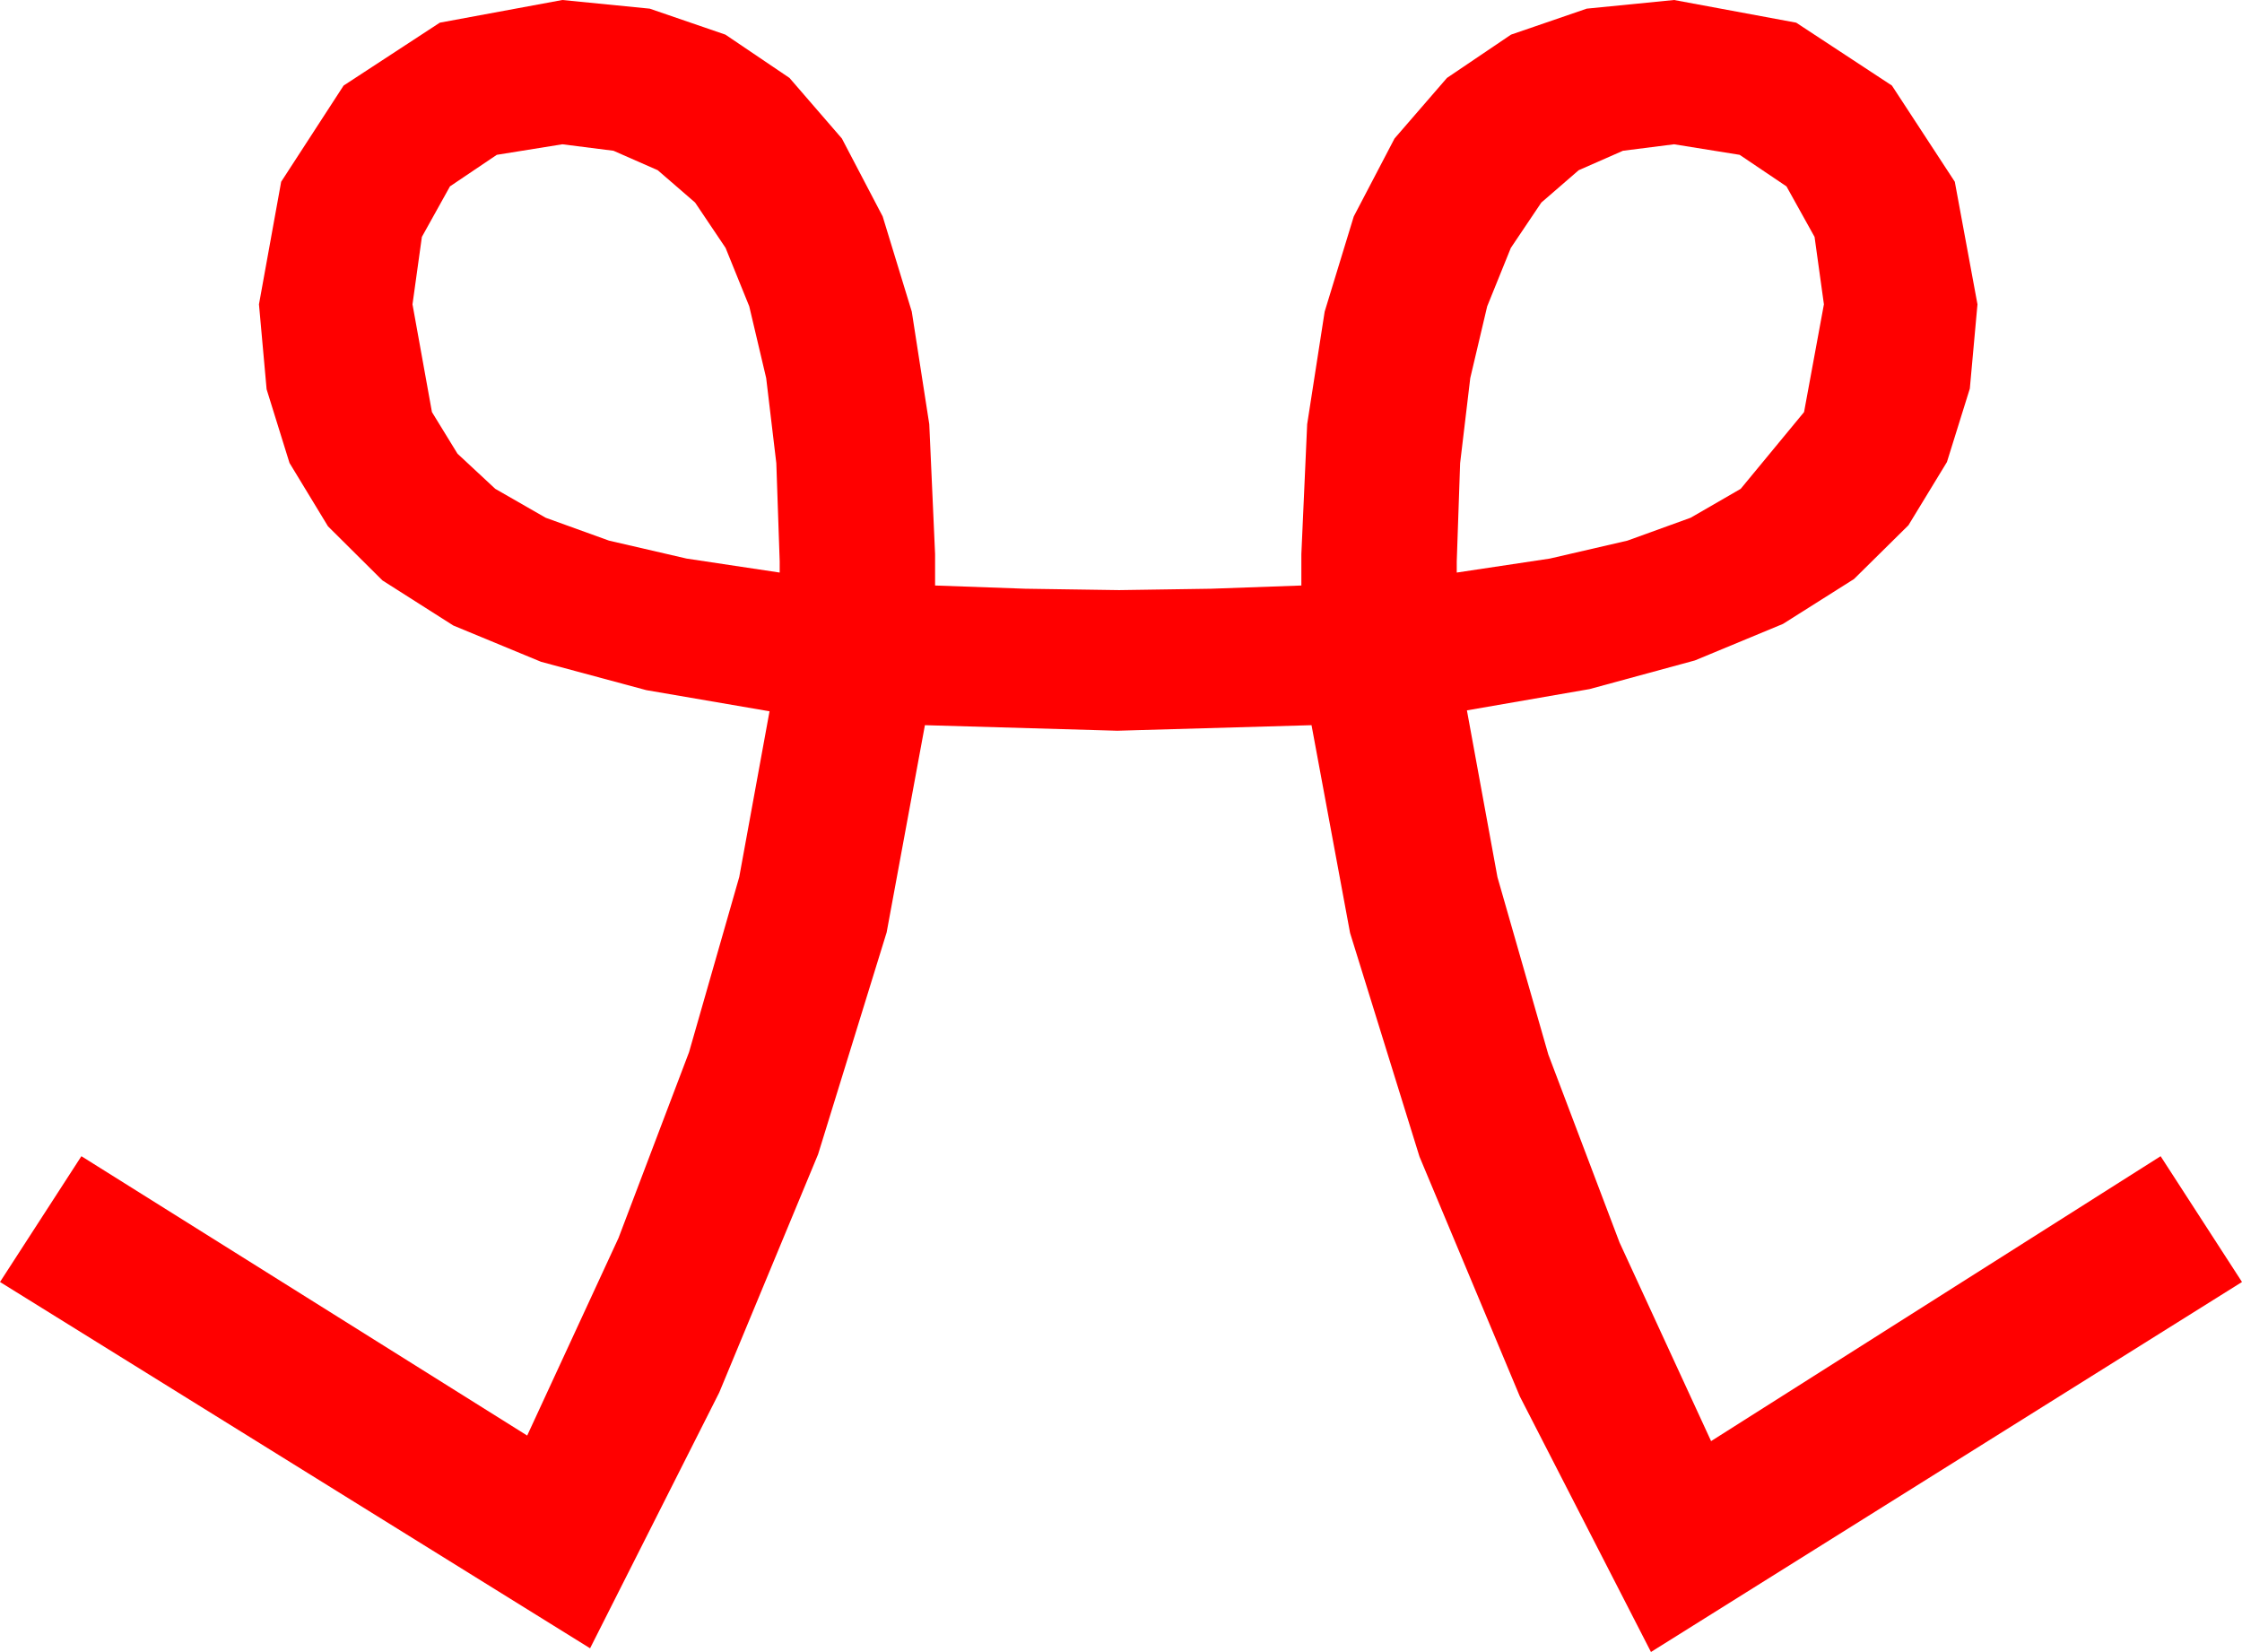 <?xml version="1.0" encoding="utf-8"?>
<!DOCTYPE svg PUBLIC "-//W3C//DTD SVG 1.1//EN" "http://www.w3.org/Graphics/SVG/1.1/DTD/svg11.dtd">
<svg width="71.016" height="52.324" xmlns="http://www.w3.org/2000/svg" xmlns:xlink="http://www.w3.org/1999/xlink" xmlns:xml="http://www.w3.org/XML/1998/namespace" version="1.1">
  <g>
    <g>
      <path style="fill:#FF0000;fill-opacity:1" d="M53.027,4.57L51.408,4.775 50.006,5.391 48.822,6.416 47.856,7.852 47.107,9.703 46.571,11.975 46.25,14.669 46.143,17.783 46.143,18.135 49.091,17.692 51.548,17.124 53.551,16.399 55.137,15.483 57.144,13.052 57.773,9.639 57.477,7.504 56.587,5.903 55.104,4.904 53.027,4.57z M17.812,4.57L15.736,4.904 14.253,5.903 13.363,7.504 13.066,9.639 13.682,13.052 14.491,14.37 15.688,15.483 17.285,16.399 19.292,17.124 21.749,17.692 24.697,18.135 24.697,17.783 24.59,14.669 24.269,11.975 23.733,9.703 22.983,7.852 22.018,6.416 20.834,5.391 19.432,4.775 17.812,4.57z M17.812,0L20.58,0.274 22.978,1.097 25.007,2.468 26.667,4.387 27.959,6.855 28.881,9.871 29.435,13.436 29.619,17.549 29.619,18.545 32.476,18.647 35.449,18.691 38.364,18.647 41.221,18.545 41.221,17.549 41.405,13.436 41.959,9.871 42.881,6.855 44.172,4.387 45.833,2.468 47.862,1.097 50.26,0.274 53.027,0 56.895,0.718 59.927,2.71 61.919,5.757 62.637,9.639 62.395,12.308 61.67,14.634 60.45,16.637 58.726,18.34 56.477,19.761 53.687,20.918 50.35,21.826 46.465,22.5 47.432,27.781 49.043,33.398 51.299,39.353 54.199,45.645 68.438,36.621 71.016,40.605 52.295,52.324 48.14,44.227 44.963,36.636 42.764,29.55 41.543,22.969 35.391,23.145 29.297,22.969 28.085,29.531 25.913,36.562 22.782,44.106 18.691,52.207 0,40.605 2.578,36.621 16.699,45.469 19.592,39.21 21.826,33.325 23.416,27.777 24.375,22.529 20.471,21.859 17.139,20.962 14.359,19.812 12.114,18.384 10.389,16.67 9.17,14.663 8.445,12.33 8.203,9.639 8.906,5.757 10.884,2.71 13.931,0.718 17.812,0z" />
    </g>
  </g>
</svg>